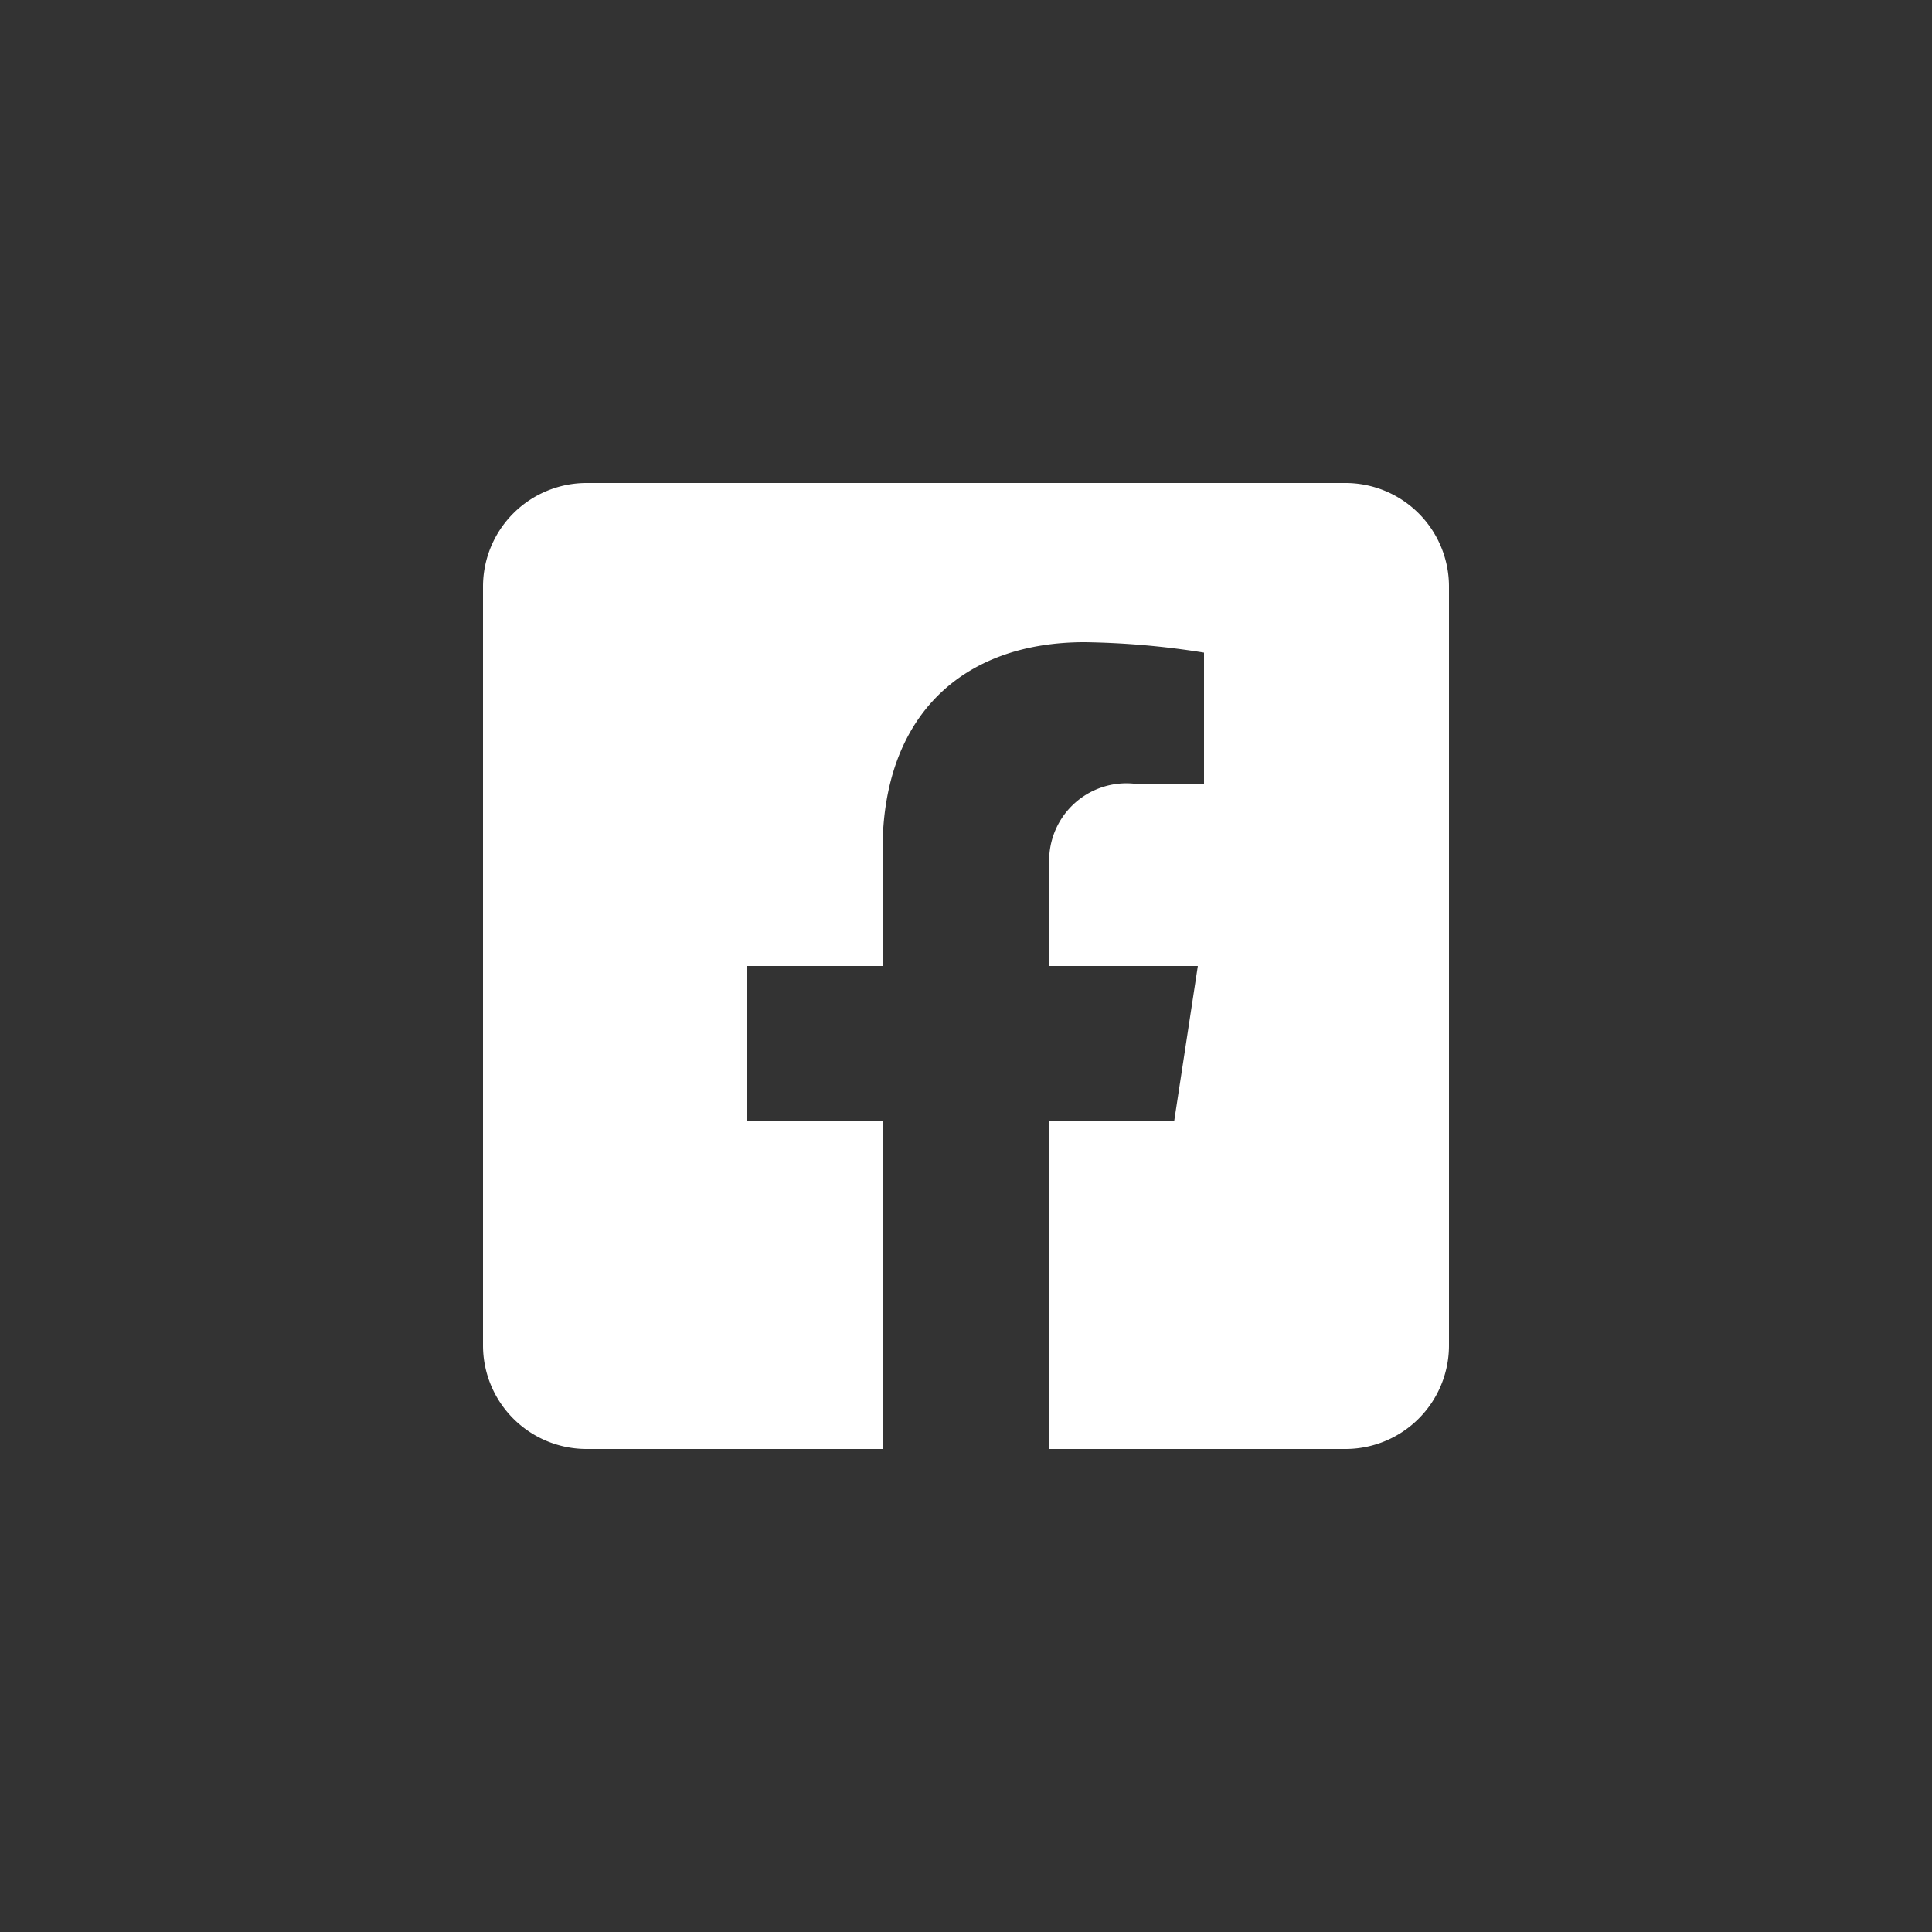 <svg xmlns="http://www.w3.org/2000/svg" viewBox="0 0 50 50"><rect x="0" y="0" width="50" height="50" fill="#333333" stroke="none"/><defs><style>.cls-1{fill:#fff;}.cls-2{fill:none;}</style></defs><g id="Layer_2" data-name="Layer 2"><g id="Layer_1-2" data-name="Layer 1"><g id="social_icon" data-name="social icon"><path class="cls-1" d="M34.82,12.5H15.18a2.68,2.68,0,0,0-2.68,2.68V34.82a2.68,2.68,0,0,0,2.68,2.68h7.66V29H19.32V25h3.52V22c0-3.47,2.06-5.38,5.23-5.38a21.2,21.2,0,0,1,3.09.27v3.4H29.42a2,2,0,0,0-2.26,2.16V25H31l-.61,4H27.16v8.5h7.66a2.68,2.68,0,0,0,2.68-2.68V15.18a2.68,2.68,0,0,0-2.68-2.68"/></g><rect class="cls-2" width="50" height="50"/></g></g></svg>
